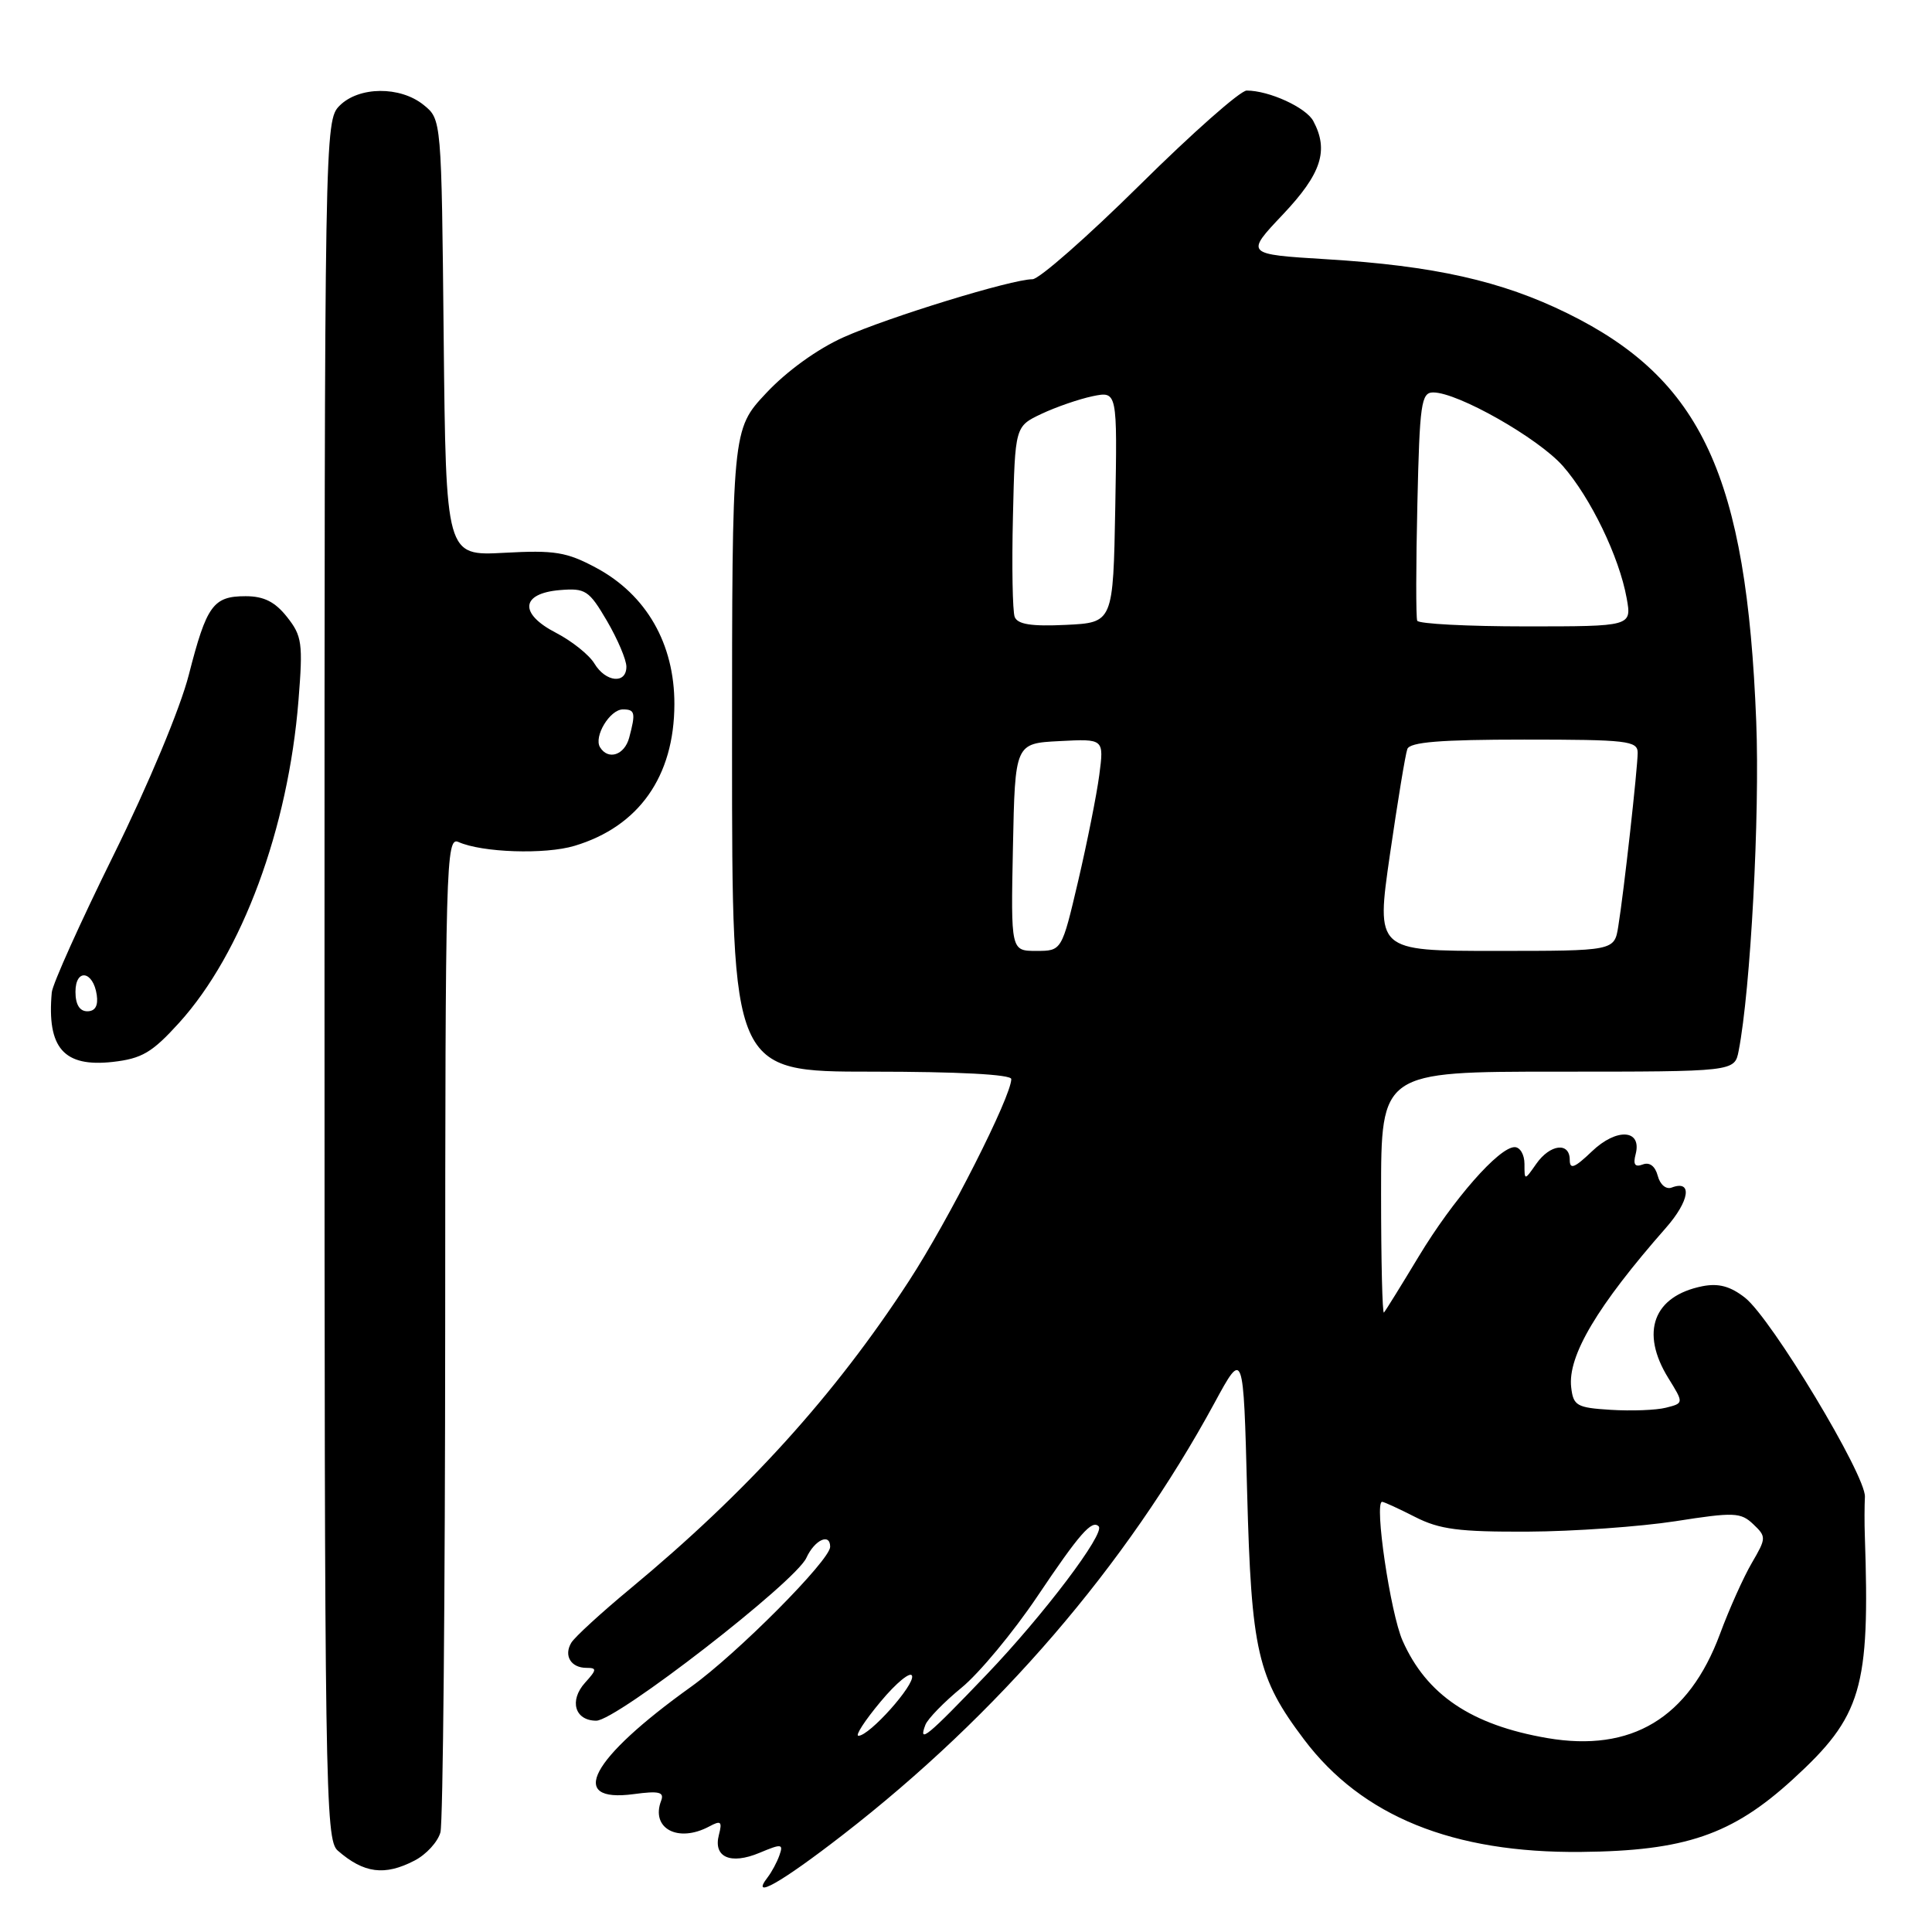 <?xml version="1.0" encoding="UTF-8" standalone="no"?>
<!DOCTYPE svg PUBLIC "-//W3C//DTD SVG 1.1//EN" "http://www.w3.org/Graphics/SVG/1.1/DTD/svg11.dtd" >
<svg xmlns="http://www.w3.org/2000/svg" xmlns:xlink="http://www.w3.org/1999/xlink" version="1.1" viewBox="0 0 256 256">
 <g >
 <path fill="currentColor"
d=" M 111.65 243.15 C 132.25 227.19 149.20 207.49 160.93 185.89 C 164.76 178.83 164.76 178.83 165.25 197.67 C 165.81 218.83 166.61 222.30 172.80 230.50 C 180.47 240.67 192.52 245.56 209.50 245.39 C 223.28 245.26 229.52 243.12 237.55 235.78 C 246.71 227.41 247.79 223.74 247.10 203.50 C 247.04 201.85 247.05 199.52 247.11 198.33 C 247.25 195.51 234.73 174.72 231.23 171.96 C 229.28 170.43 227.72 170.01 225.58 170.43 C 219.08 171.73 217.30 176.52 221.06 182.60 C 223.12 185.93 223.12 185.93 220.74 186.53 C 219.44 186.86 216.15 186.98 213.43 186.81 C 208.92 186.53 208.47 186.27 208.19 183.82 C 207.71 179.67 211.65 173.04 220.73 162.71 C 223.90 159.11 224.30 156.29 221.50 157.36 C 220.76 157.64 219.96 156.96 219.66 155.80 C 219.32 154.52 218.58 153.95 217.67 154.30 C 216.64 154.69 216.37 154.31 216.73 152.94 C 217.59 149.64 214.22 149.42 210.94 152.56 C 208.63 154.77 208.00 155.01 208.00 153.69 C 208.00 151.29 205.39 151.60 203.56 154.22 C 202.00 156.45 202.00 156.45 202.00 154.22 C 202.00 153.00 201.42 152.00 200.70 152.00 C 198.62 152.00 192.55 158.93 187.98 166.50 C 185.66 170.35 183.59 173.69 183.38 173.92 C 183.17 174.15 183.00 167.06 183.00 158.17 C 183.00 142.00 183.00 142.00 206.42 142.00 C 229.84 142.00 229.84 142.00 230.38 139.25 C 231.96 131.16 233.20 107.99 232.71 95.61 C 231.43 63.08 225.51 50.28 207.70 41.52 C 198.97 37.22 190.00 35.21 175.75 34.35 C 165.00 33.69 165.00 33.69 170.00 28.41 C 175.10 23.01 176.10 19.93 174.02 16.04 C 173.06 14.24 168.16 12.00 165.19 12.00 C 164.35 12.00 157.99 17.62 151.04 24.50 C 144.09 31.37 137.69 37.00 136.81 37.00 C 134.07 37.00 117.76 42.01 111.77 44.69 C 108.31 46.24 104.24 49.18 101.52 52.09 C 97.00 56.91 97.00 56.91 97.00 99.46 C 97.00 142.00 97.00 142.00 115.50 142.00 C 126.94 142.00 134.00 142.37 134.00 142.98 C 134.00 145.28 125.70 161.66 120.44 169.74 C 110.58 184.89 99.00 197.67 83.50 210.52 C 79.65 213.71 76.14 216.93 75.70 217.67 C 74.67 219.38 75.65 221.00 77.71 221.00 C 79.11 221.00 79.09 221.24 77.53 222.96 C 75.38 225.34 76.17 228.00 79.01 228.00 C 81.68 228.00 105.40 209.62 106.85 206.42 C 107.94 204.04 110.00 203.08 110.00 204.96 C 110.00 206.73 97.67 219.13 91.55 223.52 C 78.22 233.07 75.10 238.92 83.97 237.73 C 87.31 237.28 88.04 237.45 87.61 238.59 C 86.19 242.27 89.83 244.23 93.97 242.02 C 95.53 241.18 95.72 241.35 95.26 243.12 C 94.48 246.09 96.79 247.12 100.64 245.51 C 103.57 244.28 103.82 244.31 103.28 245.83 C 102.96 246.75 102.25 248.06 101.72 248.75 C 99.35 251.82 103.43 249.52 111.65 243.15 Z  M 54.92 246.54 C 56.48 245.74 58.02 244.05 58.36 242.79 C 58.70 241.53 58.98 211.31 58.99 175.64 C 59.00 114.25 59.09 110.83 60.75 111.57 C 63.87 112.97 72.24 113.25 76.12 112.08 C 84.65 109.53 89.34 102.88 89.36 93.32 C 89.38 85.31 85.65 78.81 79.00 75.24 C 75.08 73.14 73.51 72.88 66.79 73.25 C 59.09 73.66 59.09 73.66 58.79 44.74 C 58.50 15.82 58.50 15.82 56.14 13.91 C 53.03 11.39 47.56 11.44 45.00 14.00 C 43.02 15.98 43.00 17.33 43.00 129.85 C 43.00 237.02 43.10 243.78 44.75 245.21 C 48.21 248.23 50.97 248.59 54.92 246.54 Z  M 23.74 135.52 C 32.08 126.31 38.19 109.79 39.55 92.81 C 40.16 85.22 40.02 84.26 38.03 81.75 C 36.44 79.74 34.96 79.00 32.55 79.00 C 28.24 79.00 27.38 80.20 25.02 89.41 C 23.90 93.82 19.64 104.01 15.05 113.30 C 10.65 122.21 6.96 130.40 6.86 131.50 C 6.20 138.87 8.45 141.43 14.93 140.71 C 18.80 140.27 20.15 139.48 23.74 135.52 Z  M 205.00 230.30 C 194.96 228.57 189.02 224.57 185.85 217.40 C 184.23 213.74 182.06 199.00 183.14 199.00 C 183.38 199.00 185.34 199.90 187.50 201.00 C 190.75 202.66 193.32 202.99 202.46 202.95 C 208.53 202.92 217.32 202.29 222.00 201.57 C 229.77 200.35 230.66 200.39 232.31 201.96 C 234.06 203.62 234.05 203.80 232.13 207.09 C 231.03 208.97 229.13 213.20 227.91 216.50 C 223.77 227.66 216.19 232.22 205.00 230.30 Z  M 116.69 225.47 C 118.77 222.97 120.65 221.44 120.85 222.05 C 121.25 223.24 115.21 230.00 113.75 230.00 C 113.28 230.00 114.61 227.96 116.69 225.47 Z  M 122.62 228.55 C 122.93 227.75 125.09 225.53 127.42 223.62 C 129.75 221.71 134.25 216.29 137.42 211.58 C 143.05 203.20 144.68 201.34 145.58 202.25 C 146.48 203.15 138.29 213.99 130.74 221.88 C 122.85 230.13 121.63 231.14 122.62 228.55 Z  M 134.22 112.25 C 134.50 98.50 134.50 98.50 140.39 98.20 C 146.29 97.89 146.29 97.89 145.66 102.70 C 145.31 105.34 144.05 111.66 142.86 116.75 C 140.69 126.00 140.69 126.00 137.32 126.00 C 133.94 126.00 133.94 126.00 134.22 112.25 Z  M 184.17 113.25 C 185.19 106.24 186.22 99.94 186.48 99.25 C 186.82 98.33 190.86 98.00 201.97 98.00 C 215.62 98.00 217.00 98.16 217.00 99.75 C 216.99 101.83 215.18 118.13 214.43 122.75 C 213.91 126.00 213.91 126.00 198.12 126.00 C 182.33 126.00 182.33 126.00 184.17 113.25 Z  M 134.45 81.74 C 134.17 80.99 134.06 75.01 134.22 68.44 C 134.50 56.50 134.50 56.50 138.00 54.84 C 139.93 53.93 142.97 52.88 144.78 52.50 C 148.05 51.83 148.05 51.83 147.78 67.16 C 147.50 82.50 147.50 82.50 141.24 82.80 C 136.67 83.02 134.83 82.73 134.45 81.74 Z  M 187.79 82.25 C 187.61 81.84 187.62 74.86 187.81 66.75 C 188.11 53.45 188.32 52.00 189.91 52.00 C 193.18 52.00 203.84 58.06 207.09 61.75 C 210.76 65.94 214.55 73.77 215.54 79.25 C 216.22 83.00 216.22 83.00 202.17 83.00 C 194.44 83.00 187.97 82.66 187.79 82.25 Z  M 79.51 99.02 C 78.64 97.61 80.81 94.00 82.54 94.00 C 84.15 94.00 84.25 94.45 83.37 97.75 C 82.75 100.06 80.59 100.77 79.51 99.02 Z  M 78.76 87.92 C 78.07 86.77 75.78 84.95 73.69 83.86 C 68.75 81.32 68.99 78.63 74.18 78.19 C 77.58 77.91 78.04 78.21 80.43 82.28 C 81.84 84.70 83.00 87.42 83.00 88.34 C 83.00 90.68 80.26 90.41 78.76 87.92 Z  M 10.00 131.42 C 10.00 128.28 12.35 128.63 12.82 131.83 C 13.03 133.27 12.61 134.00 11.57 134.00 C 10.55 134.00 10.00 133.10 10.00 131.42 Z "/>
</g>
</svg>